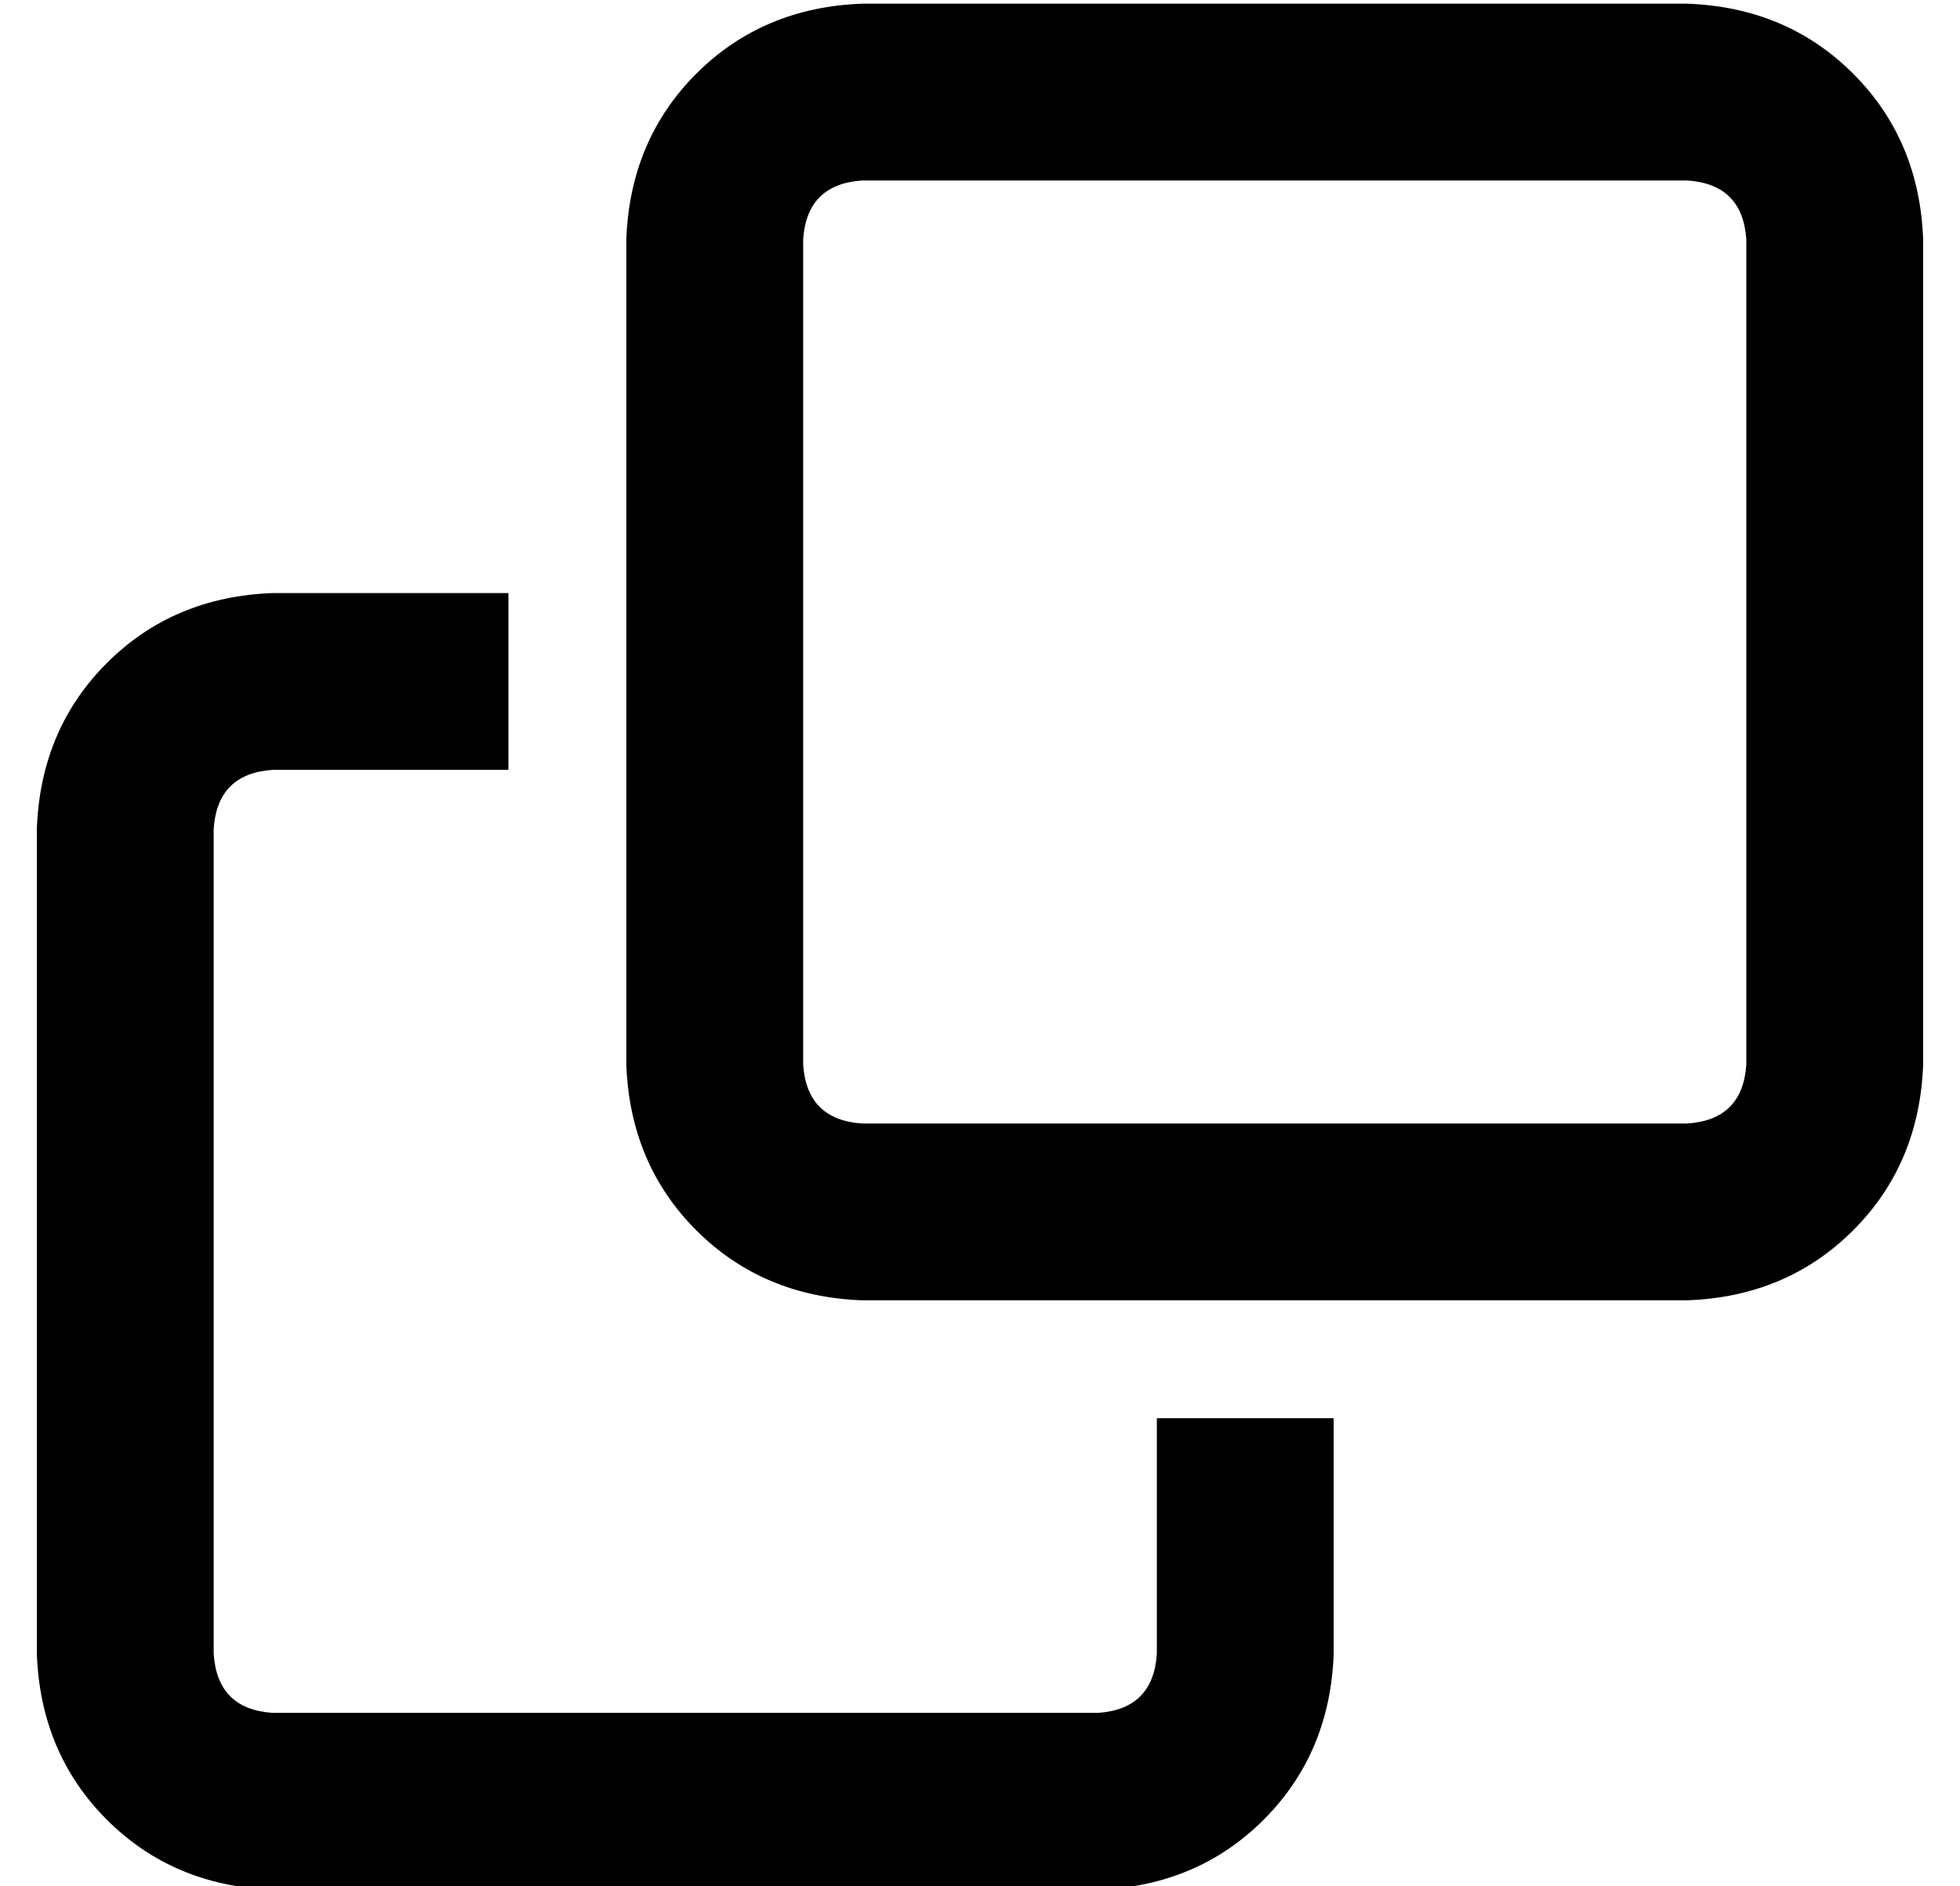 <?xml version="1.0" standalone="no"?>
<!DOCTYPE svg PUBLIC "-//W3C//DTD SVG 1.1//EN" "http://www.w3.org/Graphics/SVG/1.1/DTD/svg11.dtd" >
<svg xmlns="http://www.w3.org/2000/svg" xmlns:xlink="http://www.w3.org/1999/xlink" version="1.1" viewBox="-10 -40 532 512">
   <path fill="currentColor"
d="M64 425h224h-224h224q15 -1 16 -16v-64v0h48v0v64v0q-1 27 -19 45t-45 19h-224v0q-27 -1 -45 -19t-19 -45v-224v0q1 -27 19 -45t45 -19h64v0v48v0h-64v0q-15 1 -16 16v224v0q1 15 16 16v0zM224 265h224h-224h224q15 -1 16 -16v-224v0q-1 -15 -16 -16h-224v0q-15 1 -16 16
v224v0q1 15 16 16v0zM160 249v-224v224v-224q1 -27 19 -45t45 -19h224v0q27 1 45 19t19 45v224v0q-1 27 -19 45t-45 19h-224v0q-27 -1 -45 -19t-19 -45v0z" />
</svg>
